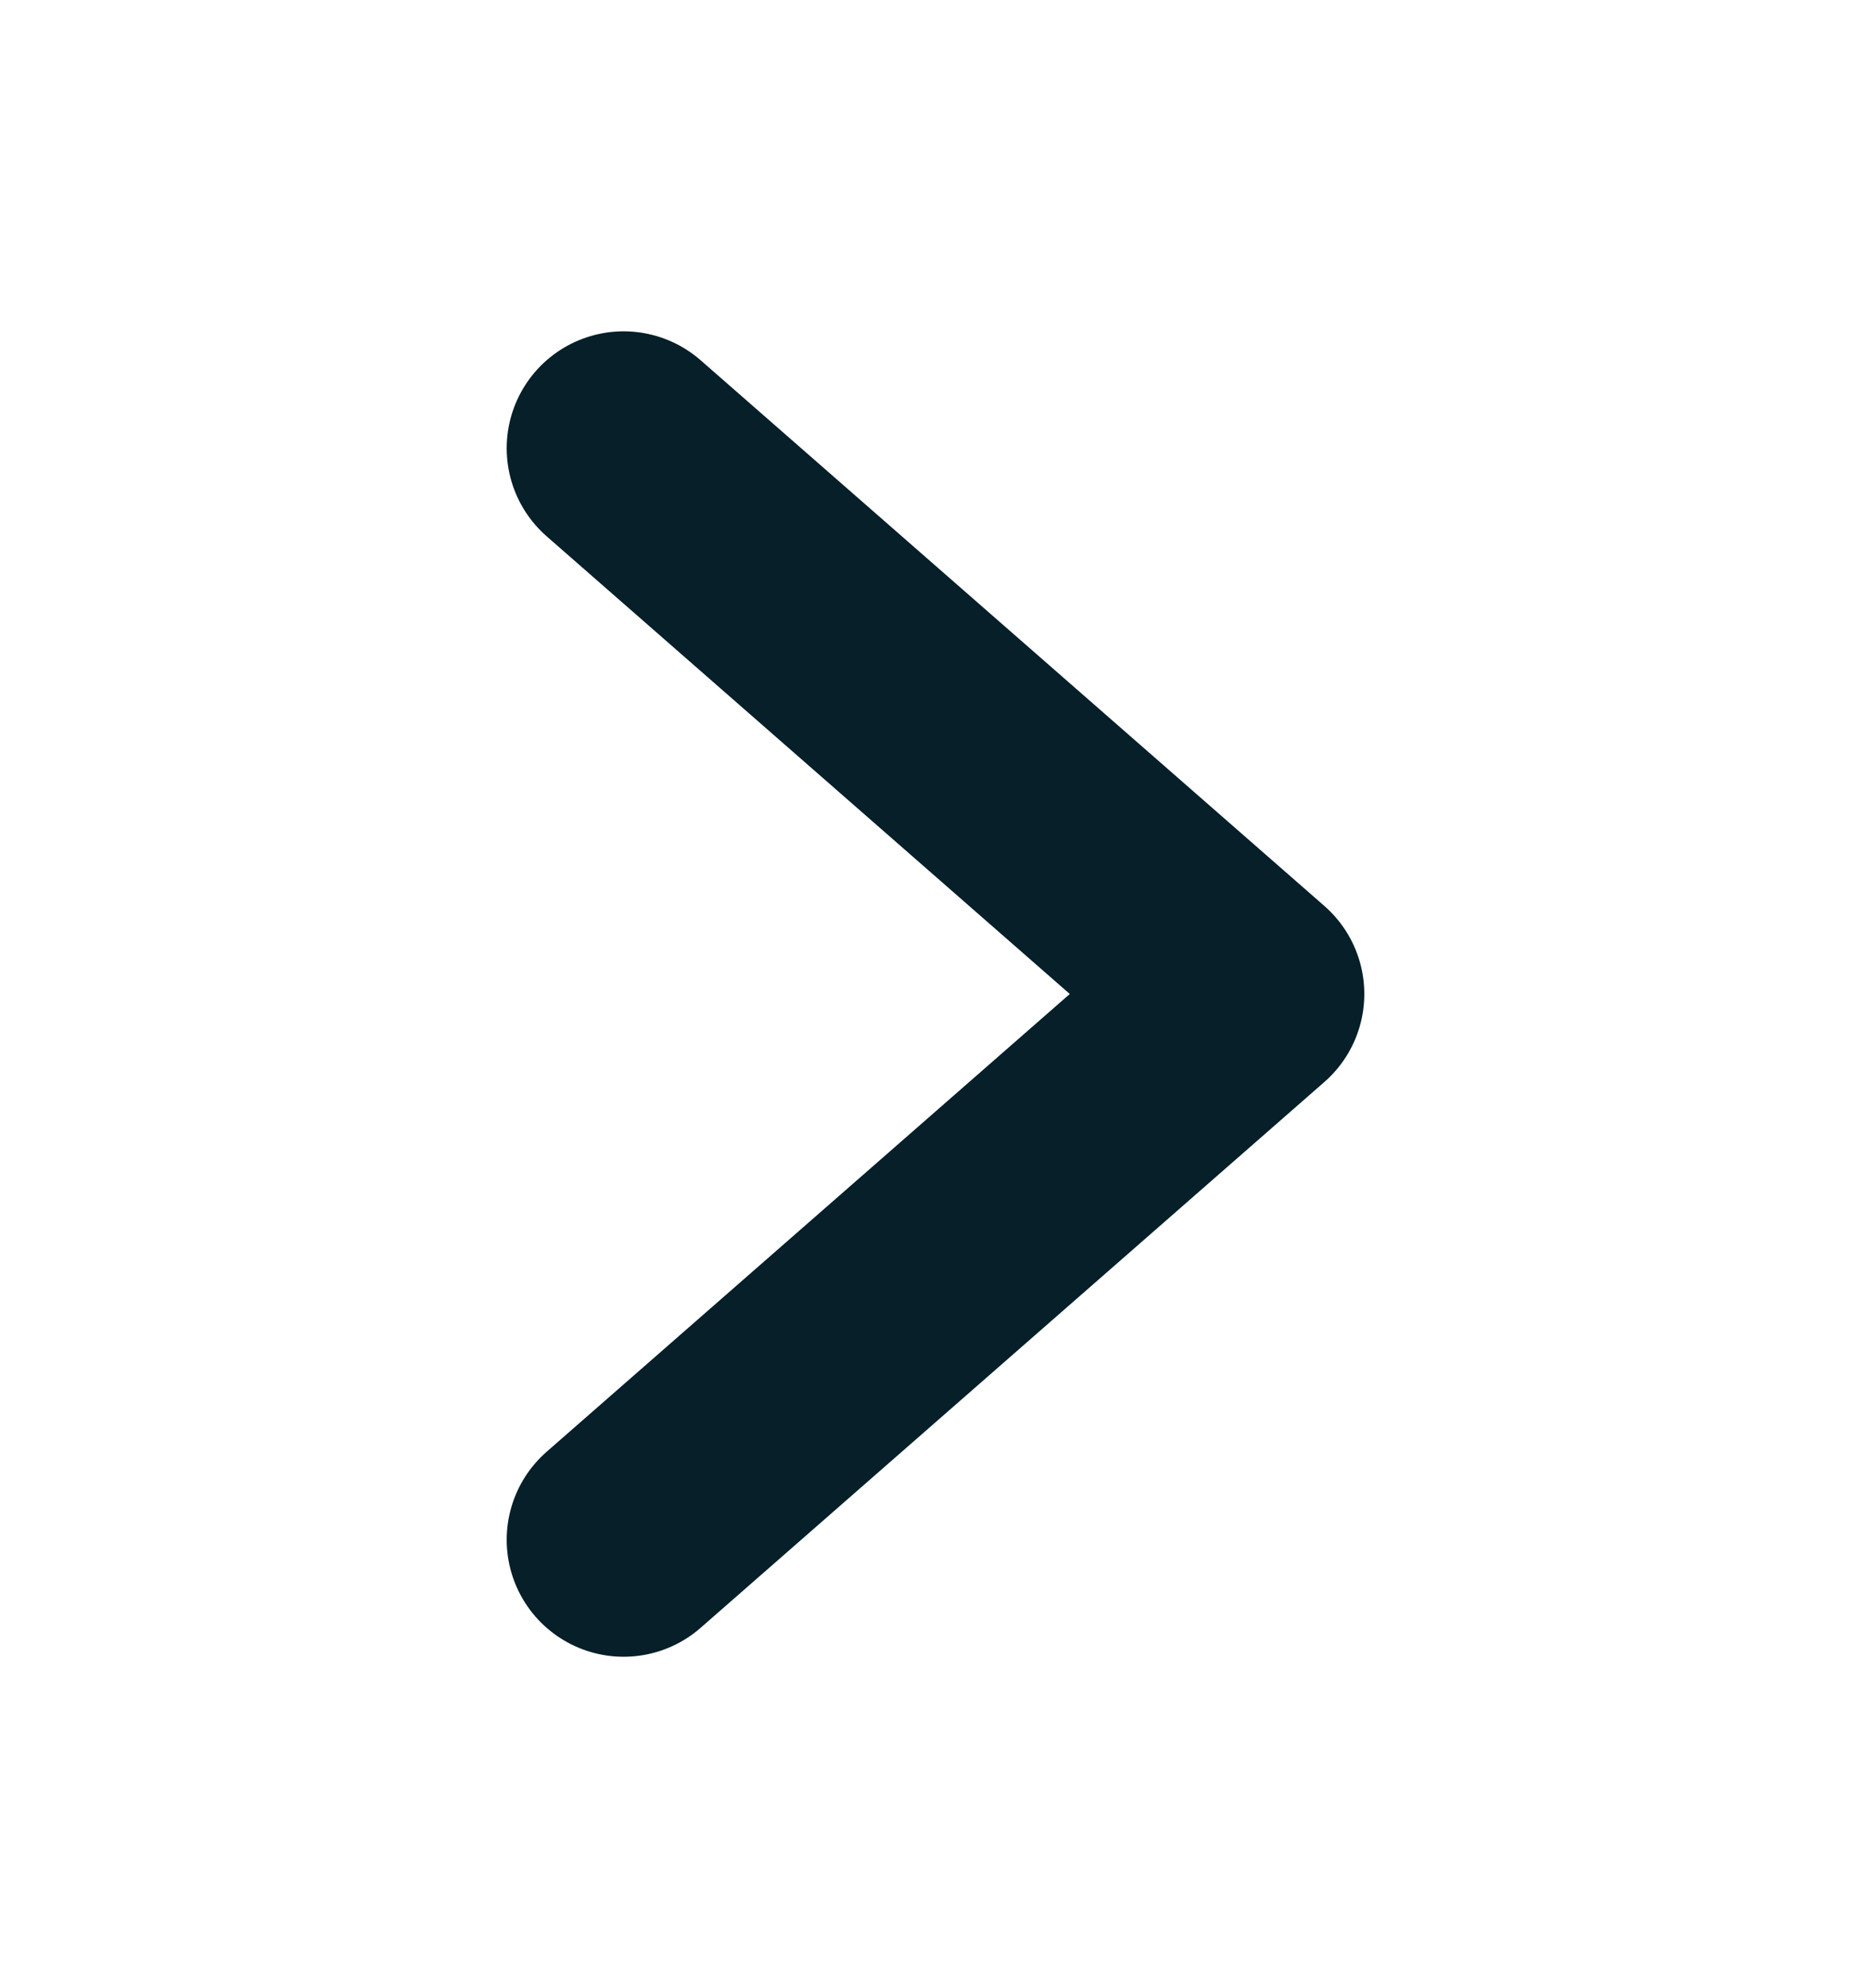 <svg width="16" height="17" viewBox="0 0 16 17" fill="none" xmlns="http://www.w3.org/2000/svg">
<path d="M5.333 13.166L10.667 8.499L5.333 3.833" stroke="#061F28" stroke-width="2" stroke-linecap="round" stroke-linejoin="round"/>
</svg>
